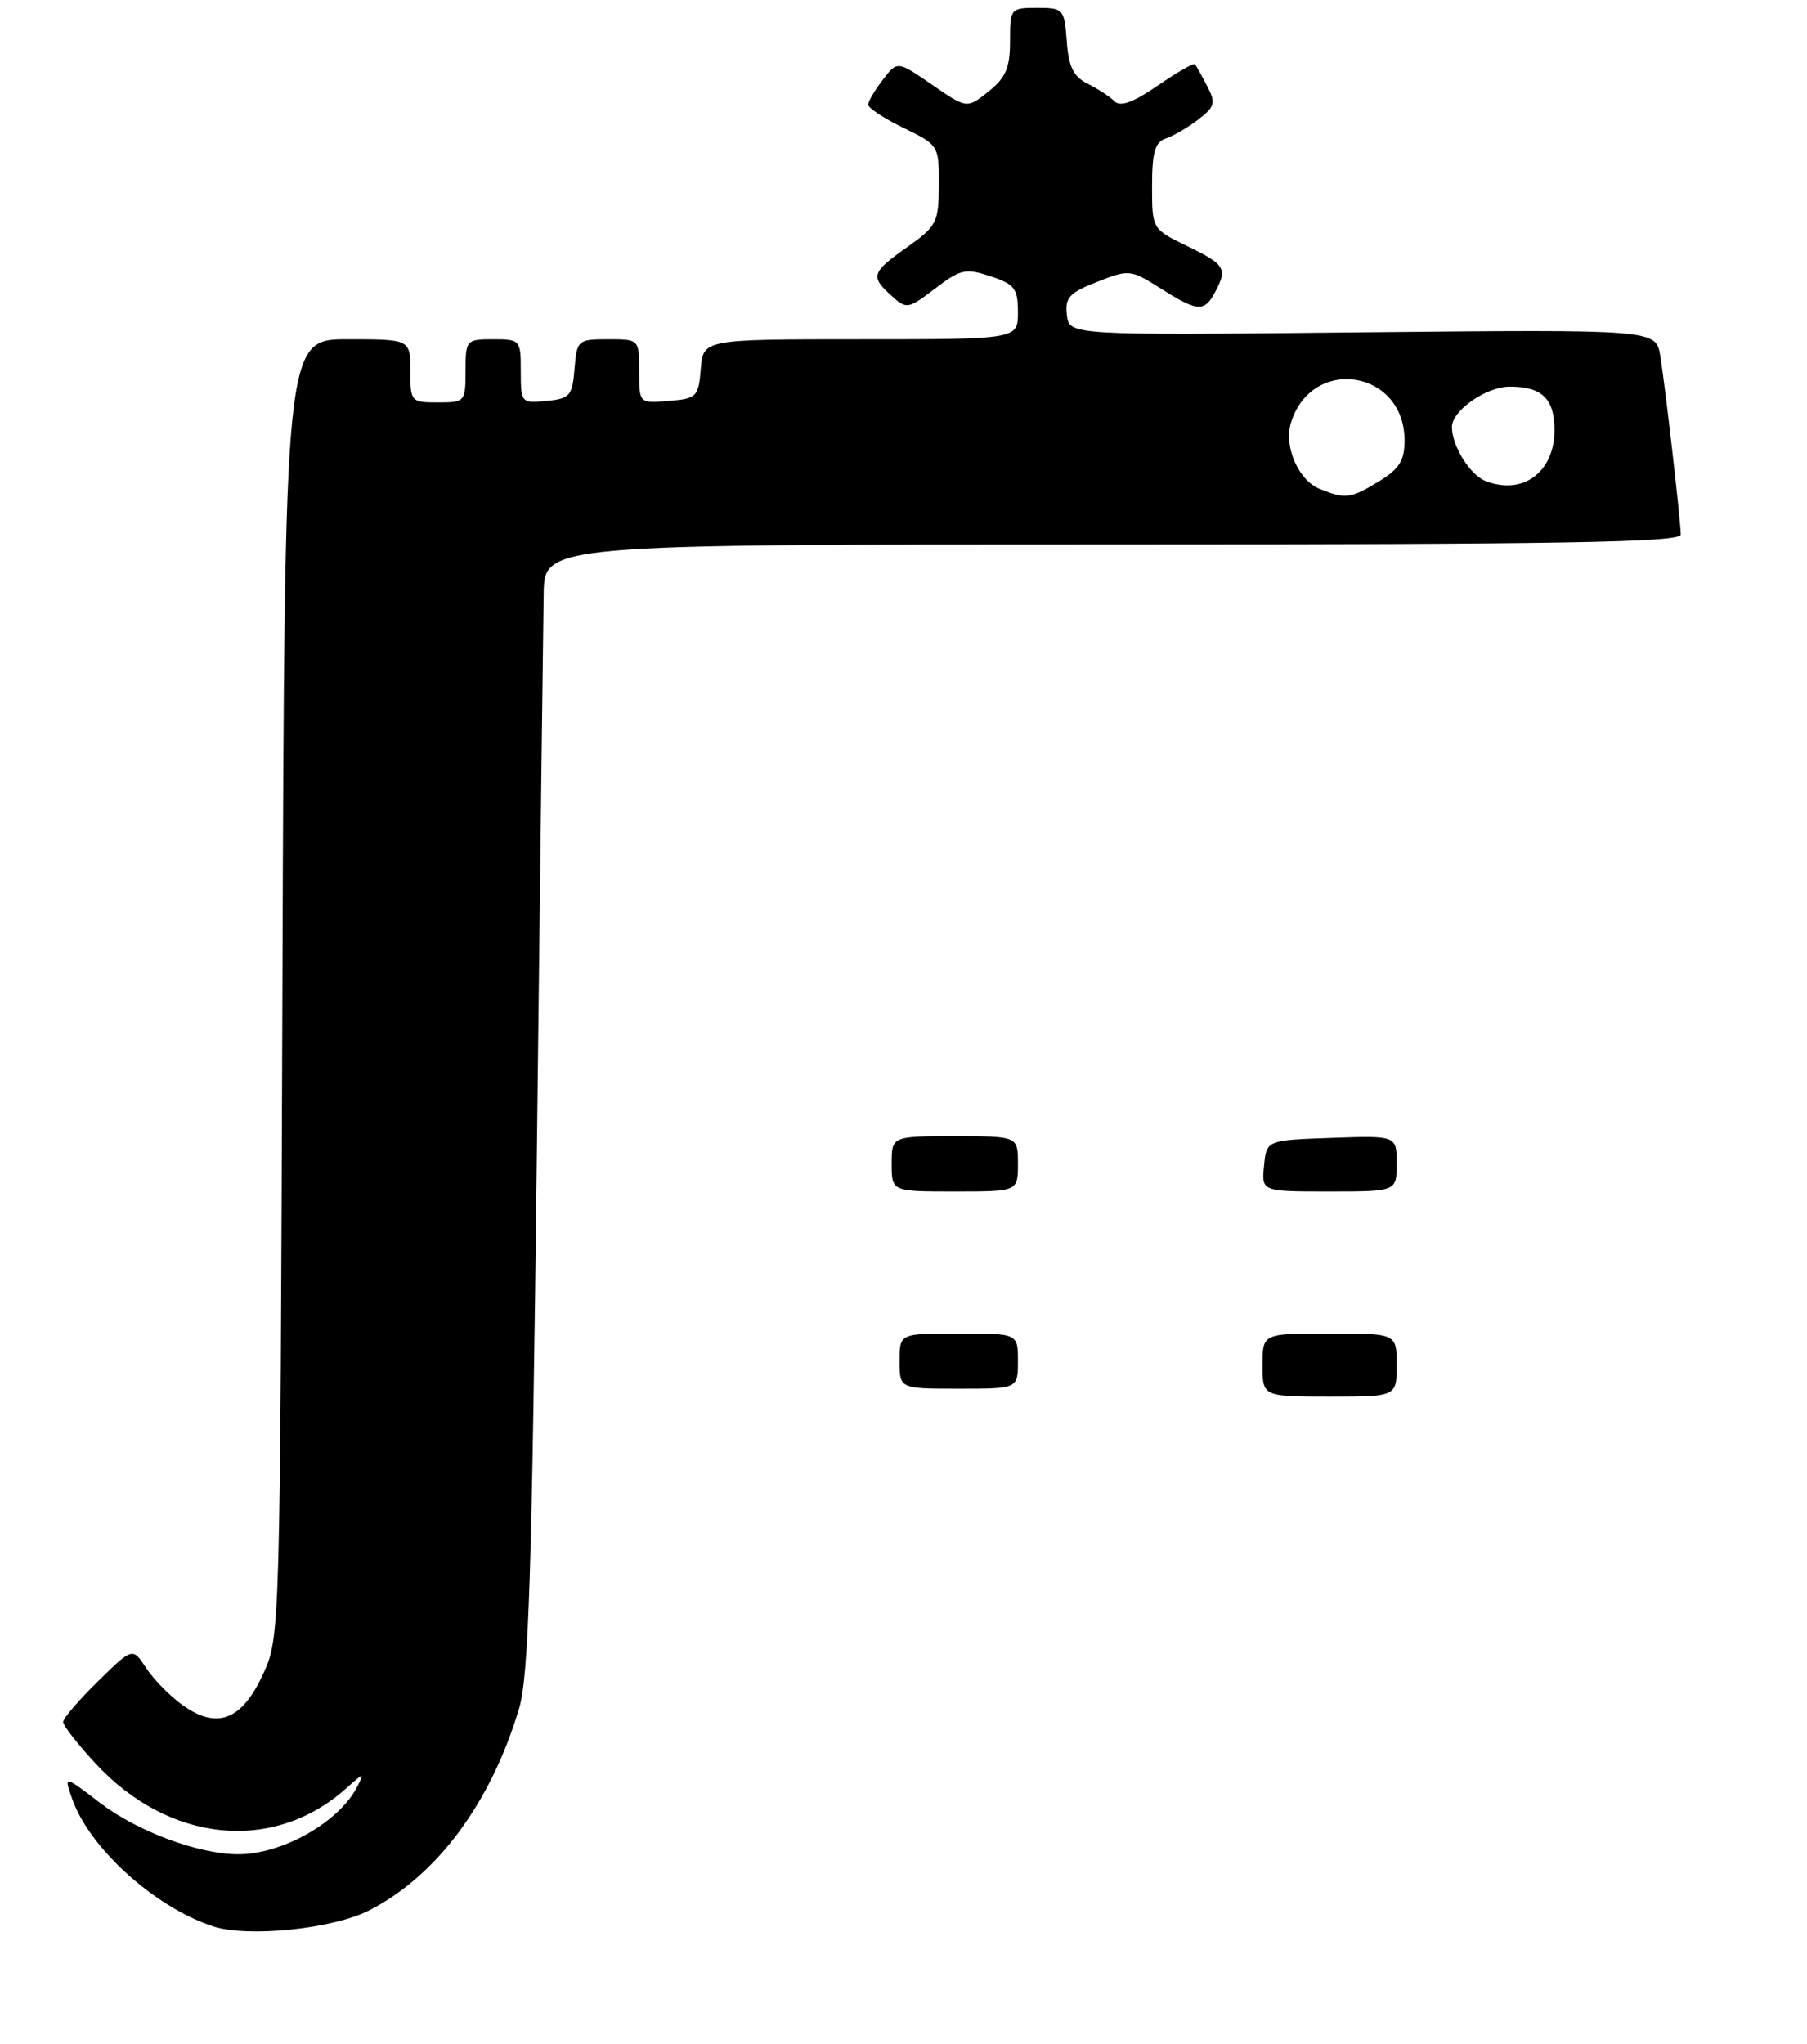 <?xml version="1.0" encoding="UTF-8" standalone="no"?>
<!DOCTYPE svg PUBLIC "-//W3C//DTD SVG 1.1//EN" "http://www.w3.org/Graphics/SVG/1.1/DTD/svg11.dtd" >
<svg xmlns="http://www.w3.org/2000/svg" xmlns:xlink="http://www.w3.org/1999/xlink" version="1.1" viewBox="0 0 229 259">
 <g >
 <path fill="currentColor"
d=" M 46.79 242.11 C 55.36 237.73 62.23 228.47 65.79 216.50 C 67.00 212.43 67.41 199.41 68.03 146.50 C 68.45 110.75 68.84 78.69 68.90 75.25 C 69.00 69.00 69.00 69.00 141.00 69.00 C 197.93 69.00 213.00 68.74 213.00 67.75 C 212.99 66.01 211.07 49.22 210.41 45.12 C 209.86 41.75 209.86 41.75 172.68 42.12 C 135.50 42.50 135.50 42.50 135.20 39.92 C 134.94 37.72 135.51 37.10 139.04 35.72 C 143.08 34.13 143.28 34.15 147.07 36.54 C 151.76 39.51 152.62 39.57 153.96 37.07 C 155.59 34.04 155.29 33.54 150.50 31.21 C 146.00 29.03 146.00 29.03 146.00 23.58 C 146.00 19.28 146.37 18.01 147.75 17.55 C 148.71 17.23 150.57 16.14 151.87 15.14 C 153.97 13.52 154.10 13.04 152.98 10.91 C 152.29 9.58 151.60 8.34 151.43 8.15 C 151.27 7.96 149.15 9.18 146.72 10.85 C 143.59 13.00 141.98 13.58 141.23 12.83 C 140.65 12.25 139.12 11.25 137.83 10.61 C 136.04 9.72 135.43 8.48 135.19 5.23 C 134.89 1.14 134.77 1.00 131.44 1.00 C 128.06 1.00 128.00 1.08 128.00 5.21 C 128.00 8.60 127.47 9.85 125.27 11.60 C 122.54 13.78 122.54 13.78 118.13 10.75 C 113.72 7.71 113.72 7.71 111.88 10.11 C 110.87 11.42 110.03 12.84 110.02 13.26 C 110.01 13.68 112.03 15.01 114.50 16.21 C 118.96 18.38 119.00 18.45 118.98 23.45 C 118.96 28.19 118.71 28.67 114.98 31.31 C 110.42 34.54 110.27 35.03 112.98 37.48 C 114.89 39.21 115.08 39.18 118.50 36.57 C 121.72 34.11 122.37 33.97 125.52 35.01 C 128.59 36.02 129.00 36.56 129.00 39.58 C 129.00 43.00 129.00 43.00 109.06 43.00 C 89.12 43.00 89.12 43.00 88.81 46.75 C 88.52 50.30 88.30 50.52 84.75 50.81 C 81.00 51.12 81.00 51.12 81.00 47.06 C 81.00 43.00 81.00 43.00 77.06 43.00 C 73.23 43.00 73.11 43.10 72.81 46.75 C 72.53 50.17 72.22 50.53 69.25 50.81 C 66.07 51.12 66.00 51.05 66.00 47.06 C 66.00 43.09 65.93 43.00 62.50 43.00 C 59.08 43.00 59.00 43.10 59.00 47.00 C 59.00 50.90 58.92 51.00 55.50 51.00 C 52.08 51.00 52.00 50.90 52.00 47.00 C 52.00 43.00 52.00 43.00 44.04 43.00 C 36.08 43.00 36.08 43.00 35.79 125.25 C 35.50 207.32 35.50 207.51 33.32 212.21 C 30.64 218.01 27.52 219.22 23.17 216.12 C 21.57 214.98 19.49 212.86 18.53 211.41 C 16.81 208.77 16.81 208.77 12.40 213.10 C 9.98 215.47 8.00 217.78 8.00 218.23 C 8.00 218.68 9.82 221.02 12.05 223.43 C 21.39 233.57 34.64 234.90 43.89 226.63 C 46.16 224.60 46.22 224.59 45.23 226.51 C 42.93 230.94 35.76 235.00 30.21 235.00 C 25.20 235.00 17.44 232.12 12.70 228.50 C 8.10 224.98 8.10 224.98 9.13 227.94 C 11.32 234.21 19.57 241.69 26.99 244.13 C 31.40 245.57 42.16 244.47 46.79 242.11 Z  M 160.00 173.00 C 160.00 169.00 160.00 169.00 168.50 169.00 C 177.00 169.00 177.00 169.00 177.00 173.00 C 177.00 177.00 177.00 177.00 168.50 177.00 C 160.00 177.00 160.00 177.00 160.00 173.00 Z  M 114.00 172.50 C 114.00 169.00 114.00 169.00 121.50 169.00 C 129.00 169.00 129.00 169.00 129.00 172.50 C 129.00 176.00 129.00 176.00 121.50 176.00 C 114.00 176.00 114.00 176.00 114.00 172.50 Z  M 113.00 147.50 C 113.00 144.00 113.00 144.00 121.00 144.00 C 129.00 144.00 129.00 144.00 129.00 147.50 C 129.00 151.00 129.00 151.00 121.00 151.00 C 113.00 151.00 113.00 151.00 113.00 147.50 Z  M 160.19 147.75 C 160.50 144.50 160.50 144.50 168.75 144.21 C 177.00 143.92 177.00 143.92 177.00 147.46 C 177.00 151.00 177.00 151.00 168.44 151.00 C 159.87 151.00 159.87 151.00 160.19 147.75 Z  M 167.24 61.96 C 164.56 60.89 162.69 56.60 163.59 53.62 C 166.20 45.03 178.00 46.84 178.00 55.83 C 178.00 58.37 177.33 59.44 174.75 61.01 C 171.15 63.20 170.52 63.28 167.24 61.96 Z  M 188.24 60.95 C 186.28 60.18 184.00 56.49 184.00 54.12 C 184.00 52.03 188.35 49.00 191.34 49.00 C 195.42 49.00 197.00 50.53 197.00 54.51 C 197.00 59.86 192.96 62.83 188.24 60.95 Z "/>
</g>
</svg>